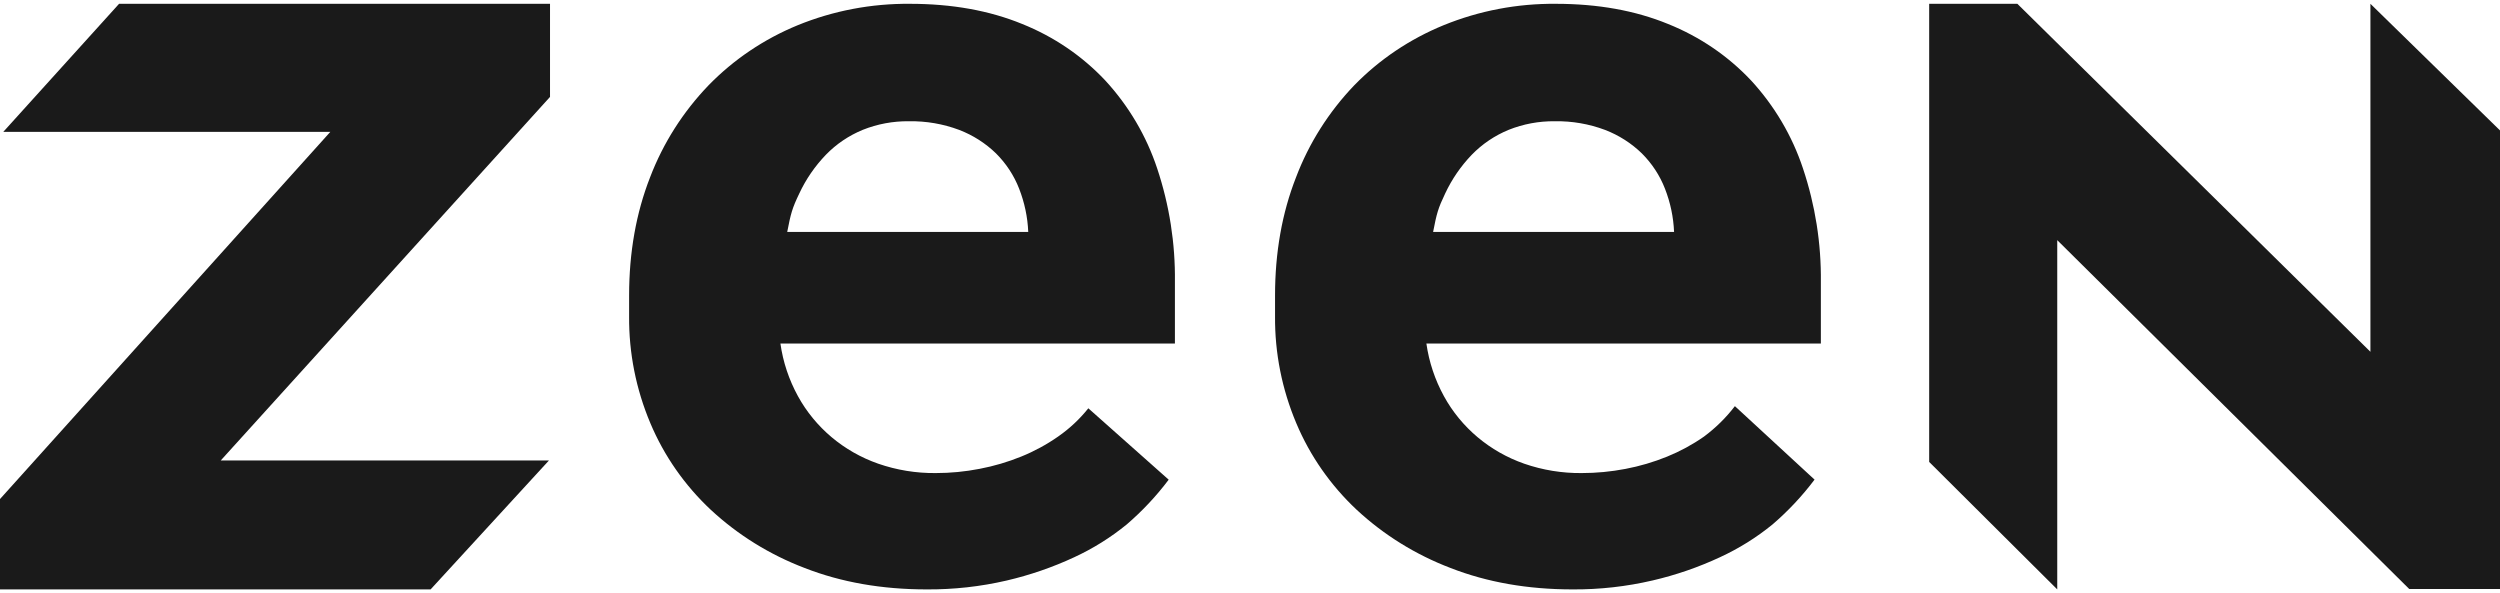 <svg width="118" height="28" viewBox="0 0 118 28" fill="none" xmlns="http://www.w3.org/2000/svg">
<path d="M111.884 16.605V0.18L118.001 6.157V27.802H113.717L97.102 11.335V27.82L91.057 21.803V0.18H95.22L111.884 16.605Z" fill="#1A1A1A"/>
<path d="M74.224 27.82C72.111 27.82 70.192 27.483 68.468 26.81C66.821 26.183 65.316 25.25 64.037 24.063C62.803 22.907 61.831 21.514 61.184 19.973C60.51 18.375 60.169 16.663 60.182 14.937V13.95C60.182 11.915 60.512 10.055 61.172 8.371C61.783 6.759 62.719 5.281 63.924 4.023C65.112 2.805 66.547 1.841 68.139 1.19C69.816 0.506 71.619 0.163 73.437 0.18C75.415 0.18 77.178 0.496 78.725 1.129C80.222 1.728 81.564 2.64 82.655 3.802C83.76 5.004 84.593 6.418 85.101 7.952C85.68 9.682 85.965 11.492 85.945 13.31V16.216H67.326C67.449 17.083 67.728 17.922 68.151 18.695C68.962 20.179 70.314 21.317 71.942 21.886C72.812 22.188 73.731 22.338 74.655 22.329C75.349 22.329 76.041 22.263 76.722 22.132C77.395 22.004 78.053 21.81 78.686 21.553C79.303 21.302 79.889 20.984 80.431 20.605C80.983 20.194 81.473 19.711 81.887 19.17L85.647 22.638C85.067 23.409 84.403 24.117 83.667 24.75C82.911 25.368 82.076 25.889 81.183 26.301C80.165 26.775 79.099 27.143 78.001 27.398C76.764 27.686 75.496 27.828 74.224 27.82ZM73.388 5.723C72.64 5.714 71.898 5.852 71.207 6.129C70.55 6.399 69.959 6.799 69.469 7.303C68.952 7.841 68.528 8.458 68.214 9.129C67.876 9.835 67.811 10.077 67.643 10.947H79.206H79.016C78.987 10.248 78.842 9.558 78.585 8.903C78.344 8.282 77.972 7.716 77.495 7.24C77 6.759 76.409 6.381 75.757 6.131C75.002 5.848 74.197 5.709 73.388 5.723Z" fill="#1A1A1A"/>
<path d="M43.739 27.82C41.625 27.82 39.706 27.483 37.982 26.81C36.334 26.183 34.829 25.25 33.55 24.063C32.316 22.907 31.344 21.514 30.696 19.973C30.022 18.375 29.681 16.663 29.694 14.937V13.95C29.694 11.915 30.024 10.055 30.683 8.371C31.299 6.758 32.238 5.28 33.447 4.023C34.632 2.807 36.064 1.842 37.653 1.19C39.33 0.506 41.133 0.163 42.952 0.18C44.93 0.18 46.693 0.496 48.241 1.129C49.738 1.728 51.081 2.64 52.172 3.802C53.278 5.004 54.111 6.418 54.619 7.952C55.196 9.682 55.478 11.492 55.456 13.31V16.216H36.836C36.958 17.083 37.237 17.922 37.661 18.695C38.472 20.179 39.824 21.317 41.452 21.886C42.323 22.188 43.242 22.338 44.166 22.329C44.862 22.329 45.556 22.262 46.237 22.129C46.911 22.001 47.569 21.807 48.202 21.55C48.819 21.3 49.405 20.982 49.948 20.602C50.486 20.227 50.964 19.779 51.369 19.271L55.162 22.641C54.582 23.412 53.918 24.12 53.182 24.753C52.426 25.37 51.591 25.892 50.698 26.304C49.68 26.778 48.612 27.145 47.515 27.401C46.278 27.688 45.011 27.828 43.739 27.82ZM42.903 5.723C42.155 5.714 41.413 5.852 40.721 6.129C40.065 6.399 39.473 6.799 38.984 7.303C38.466 7.841 38.041 8.458 37.728 9.129C37.389 9.835 37.325 10.077 37.157 10.947H48.722H48.533C48.504 10.248 48.358 9.558 48.102 8.903C47.86 8.282 47.489 7.716 47.011 7.24C46.516 6.759 45.925 6.381 45.273 6.131C44.518 5.848 43.712 5.709 42.903 5.723Z" fill="#1A1A1A"/>
<path d="M15.592 6.223H0.156L5.62 0.18H25.961V4.574L10.42 21.733H25.911L20.324 27.82H0V23.555L15.592 6.223Z" fill="#1A1A1A"/>
</svg>
